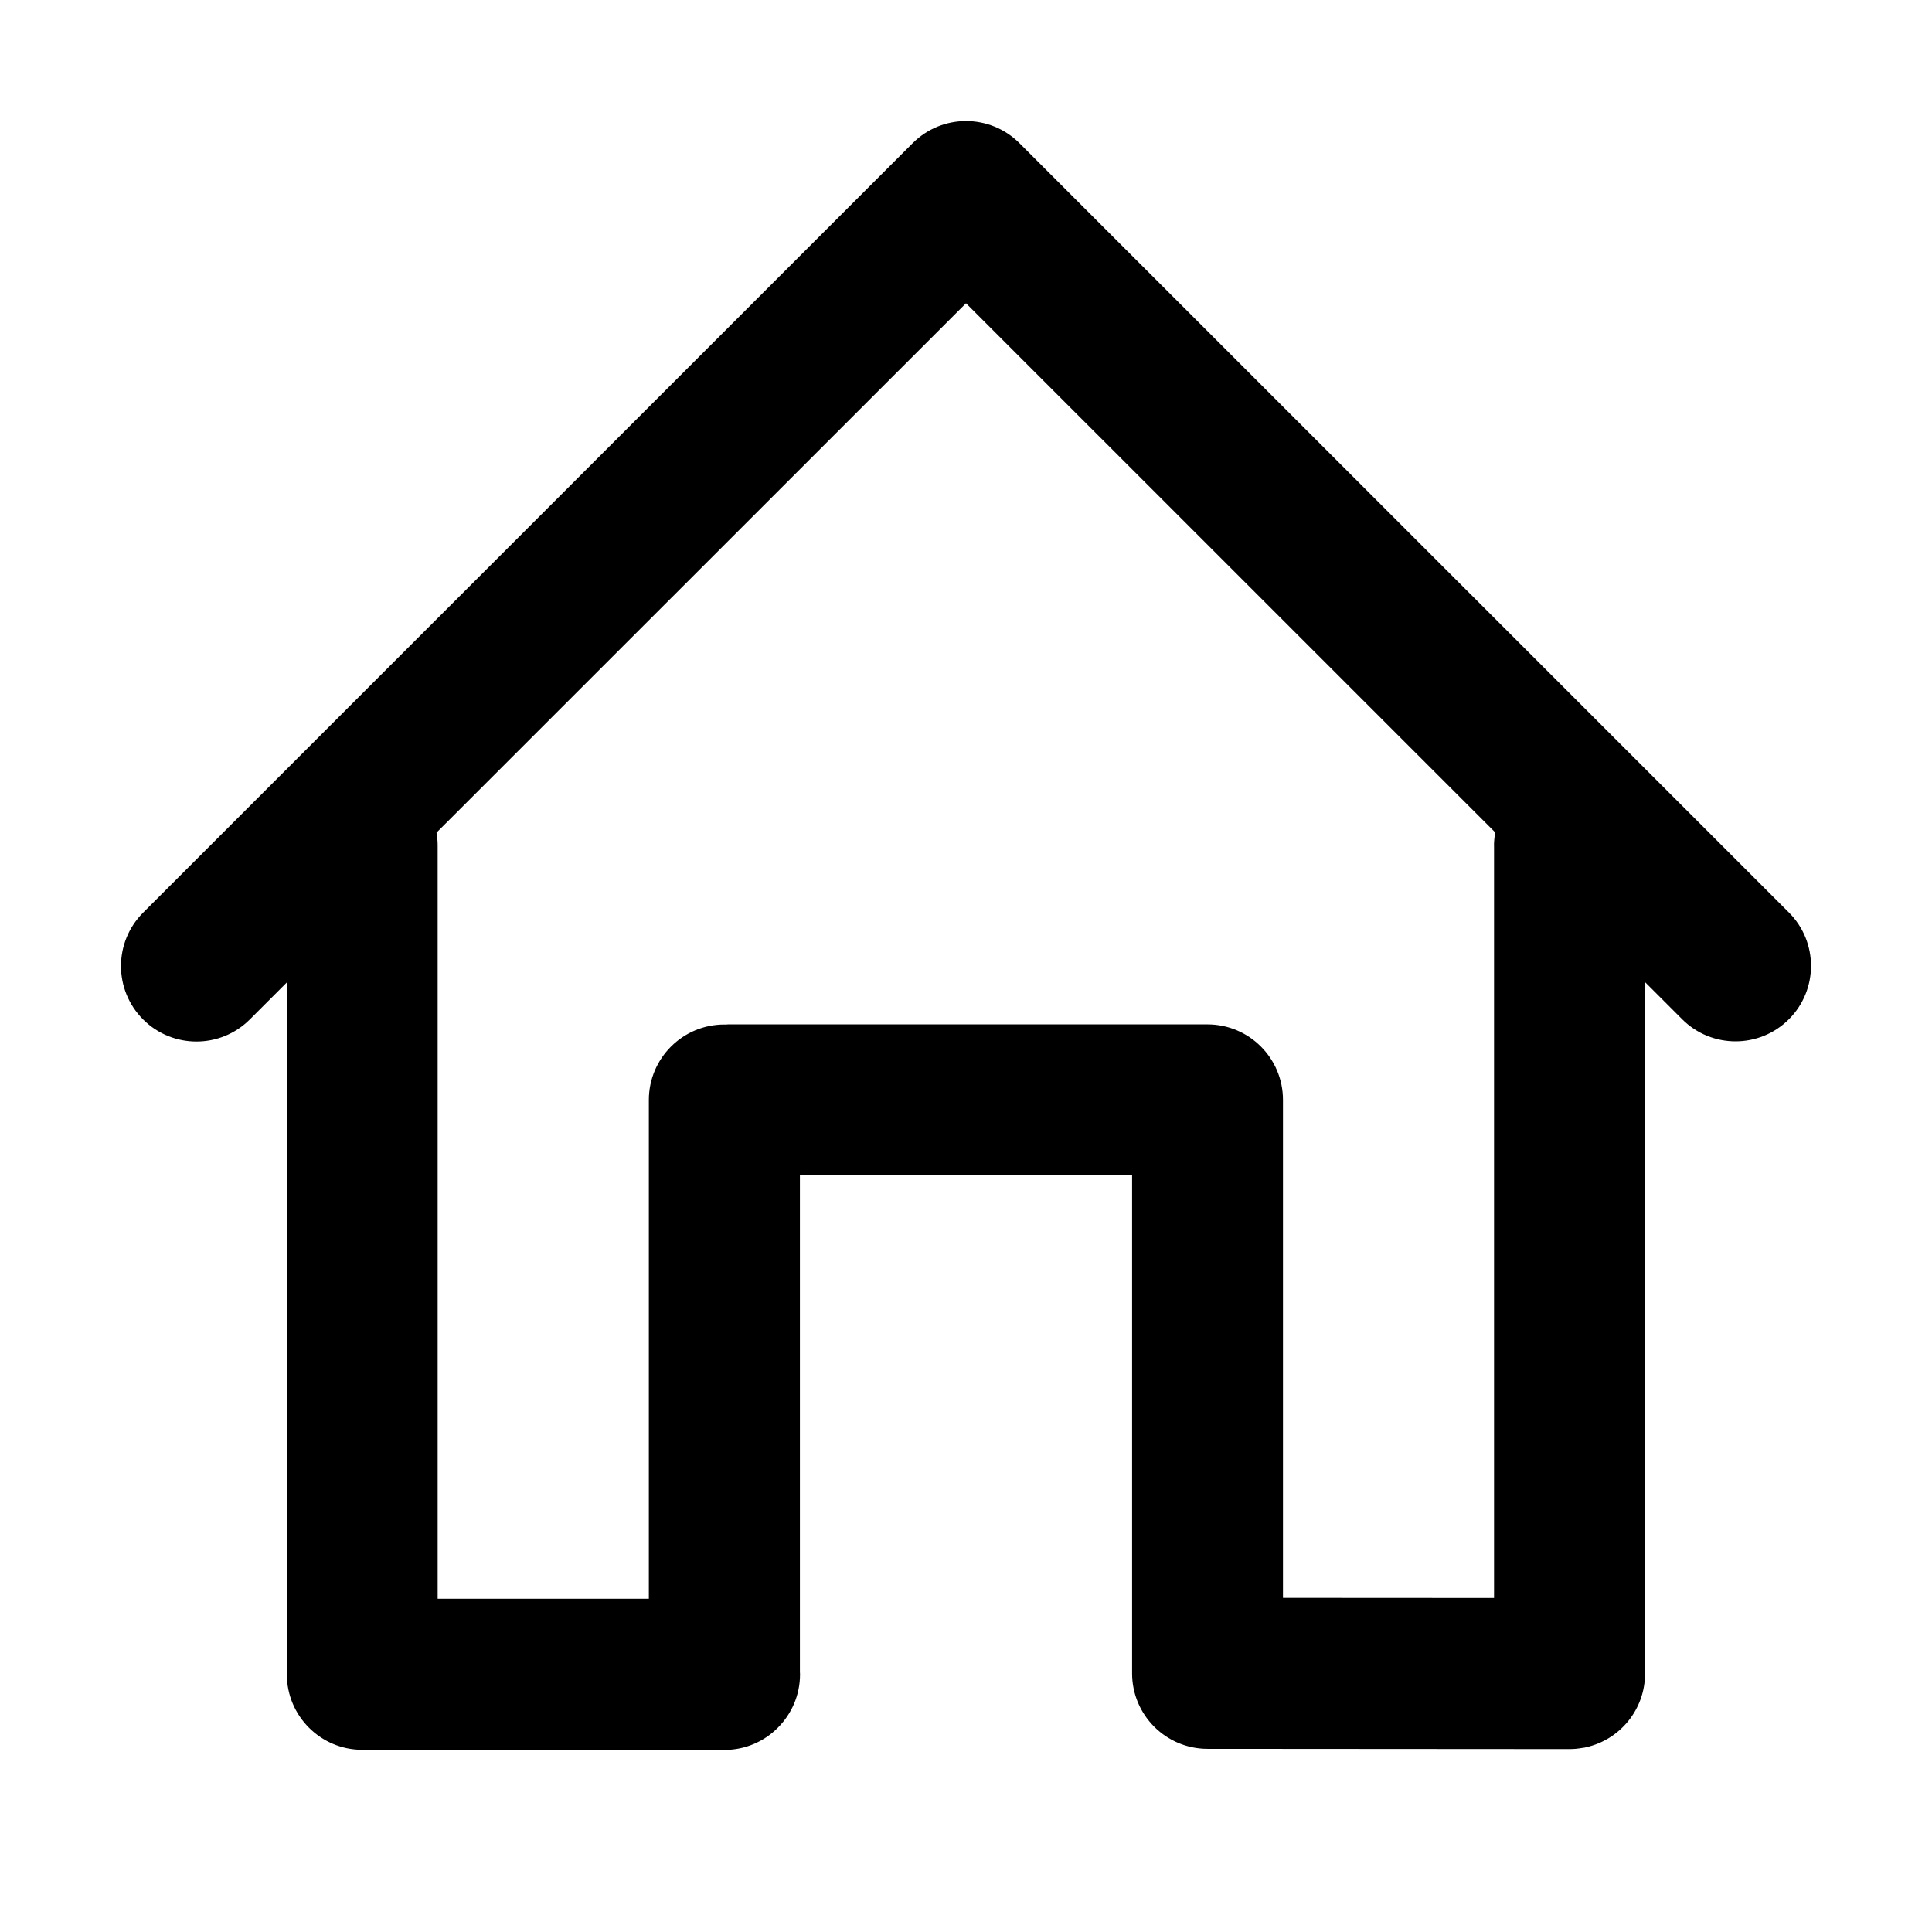 <?xml version="1.0" encoding="utf-8"?>
<!-- Generated by IcoMoon.io -->
<!DOCTYPE svg PUBLIC "-//W3C//DTD SVG 1.1//EN" "http://www.w3.org/Graphics/SVG/1.1/DTD/svg11.dtd">
<svg version="1.1" xmlns="http://www.w3.org/2000/svg" xmlns:xlink="http://www.w3.org/1999/xlink" width="32" height="32" viewBox="0 0 32 32">
<g>
</g>
	<path d="M29.629 15.113l-12.744-12.742c-0.244-0.244-0.564-0.366-0.884-0.366s-0.64 0.122-0.884 0.366l-12.747 12.746c-0.488 0.488-0.488 1.28-0 1.768 0.488 0.488 1.28 0.488 1.768 0l0.613-0.613v11.46c0 0.69 0.56 1.25 1.25 1.25h5.959c0.013 0 0.026 0.002 0.039 0.002 0.345 0 0.658-0.14 0.884-0.367 0.227-0.226 0.368-0.539 0.368-0.885 0-0.013-0.002-0.026-0.002-0.039v-8.225h5.502v8.248c0 0.69 0.56 1.25 1.25 1.25l5.996 0.004c0.072 0 0.141-0.007 0.21-0.019 0.014-0.002 0.028-0.004 0.042-0.006 0.007-0.001 0.013-0.004 0.020-0.005 0.56-0.124 0.978-0.623 0.978-1.22v-11.453l0.615 0.615c0.488 0.488 1.28 0.488 1.768-0 0.488-0.488 0.488-1.28-0-1.768zM24.746 14.008v12.46l-3.496-0.002v-8.246c0-0.001-0-0.001-0-0.002 0-0 0-0 0-0.001 0-0.69-0.56-1.25-1.25-1.25h-7.938c-0.017 0-0.034 0.002-0.052 0.003-0.004-0-0.009-0.001-0.013-0.001-0.69 0-1.25 0.56-1.25 1.25v8.262h-3.498v-12.481c0-0.071-0.007-0.141-0.019-0.209l8.77-8.768 8.766 8.765c-0.013 0.072-0.021 0.146-0.021 0.221z" fill="#000000"></path>
</svg>
